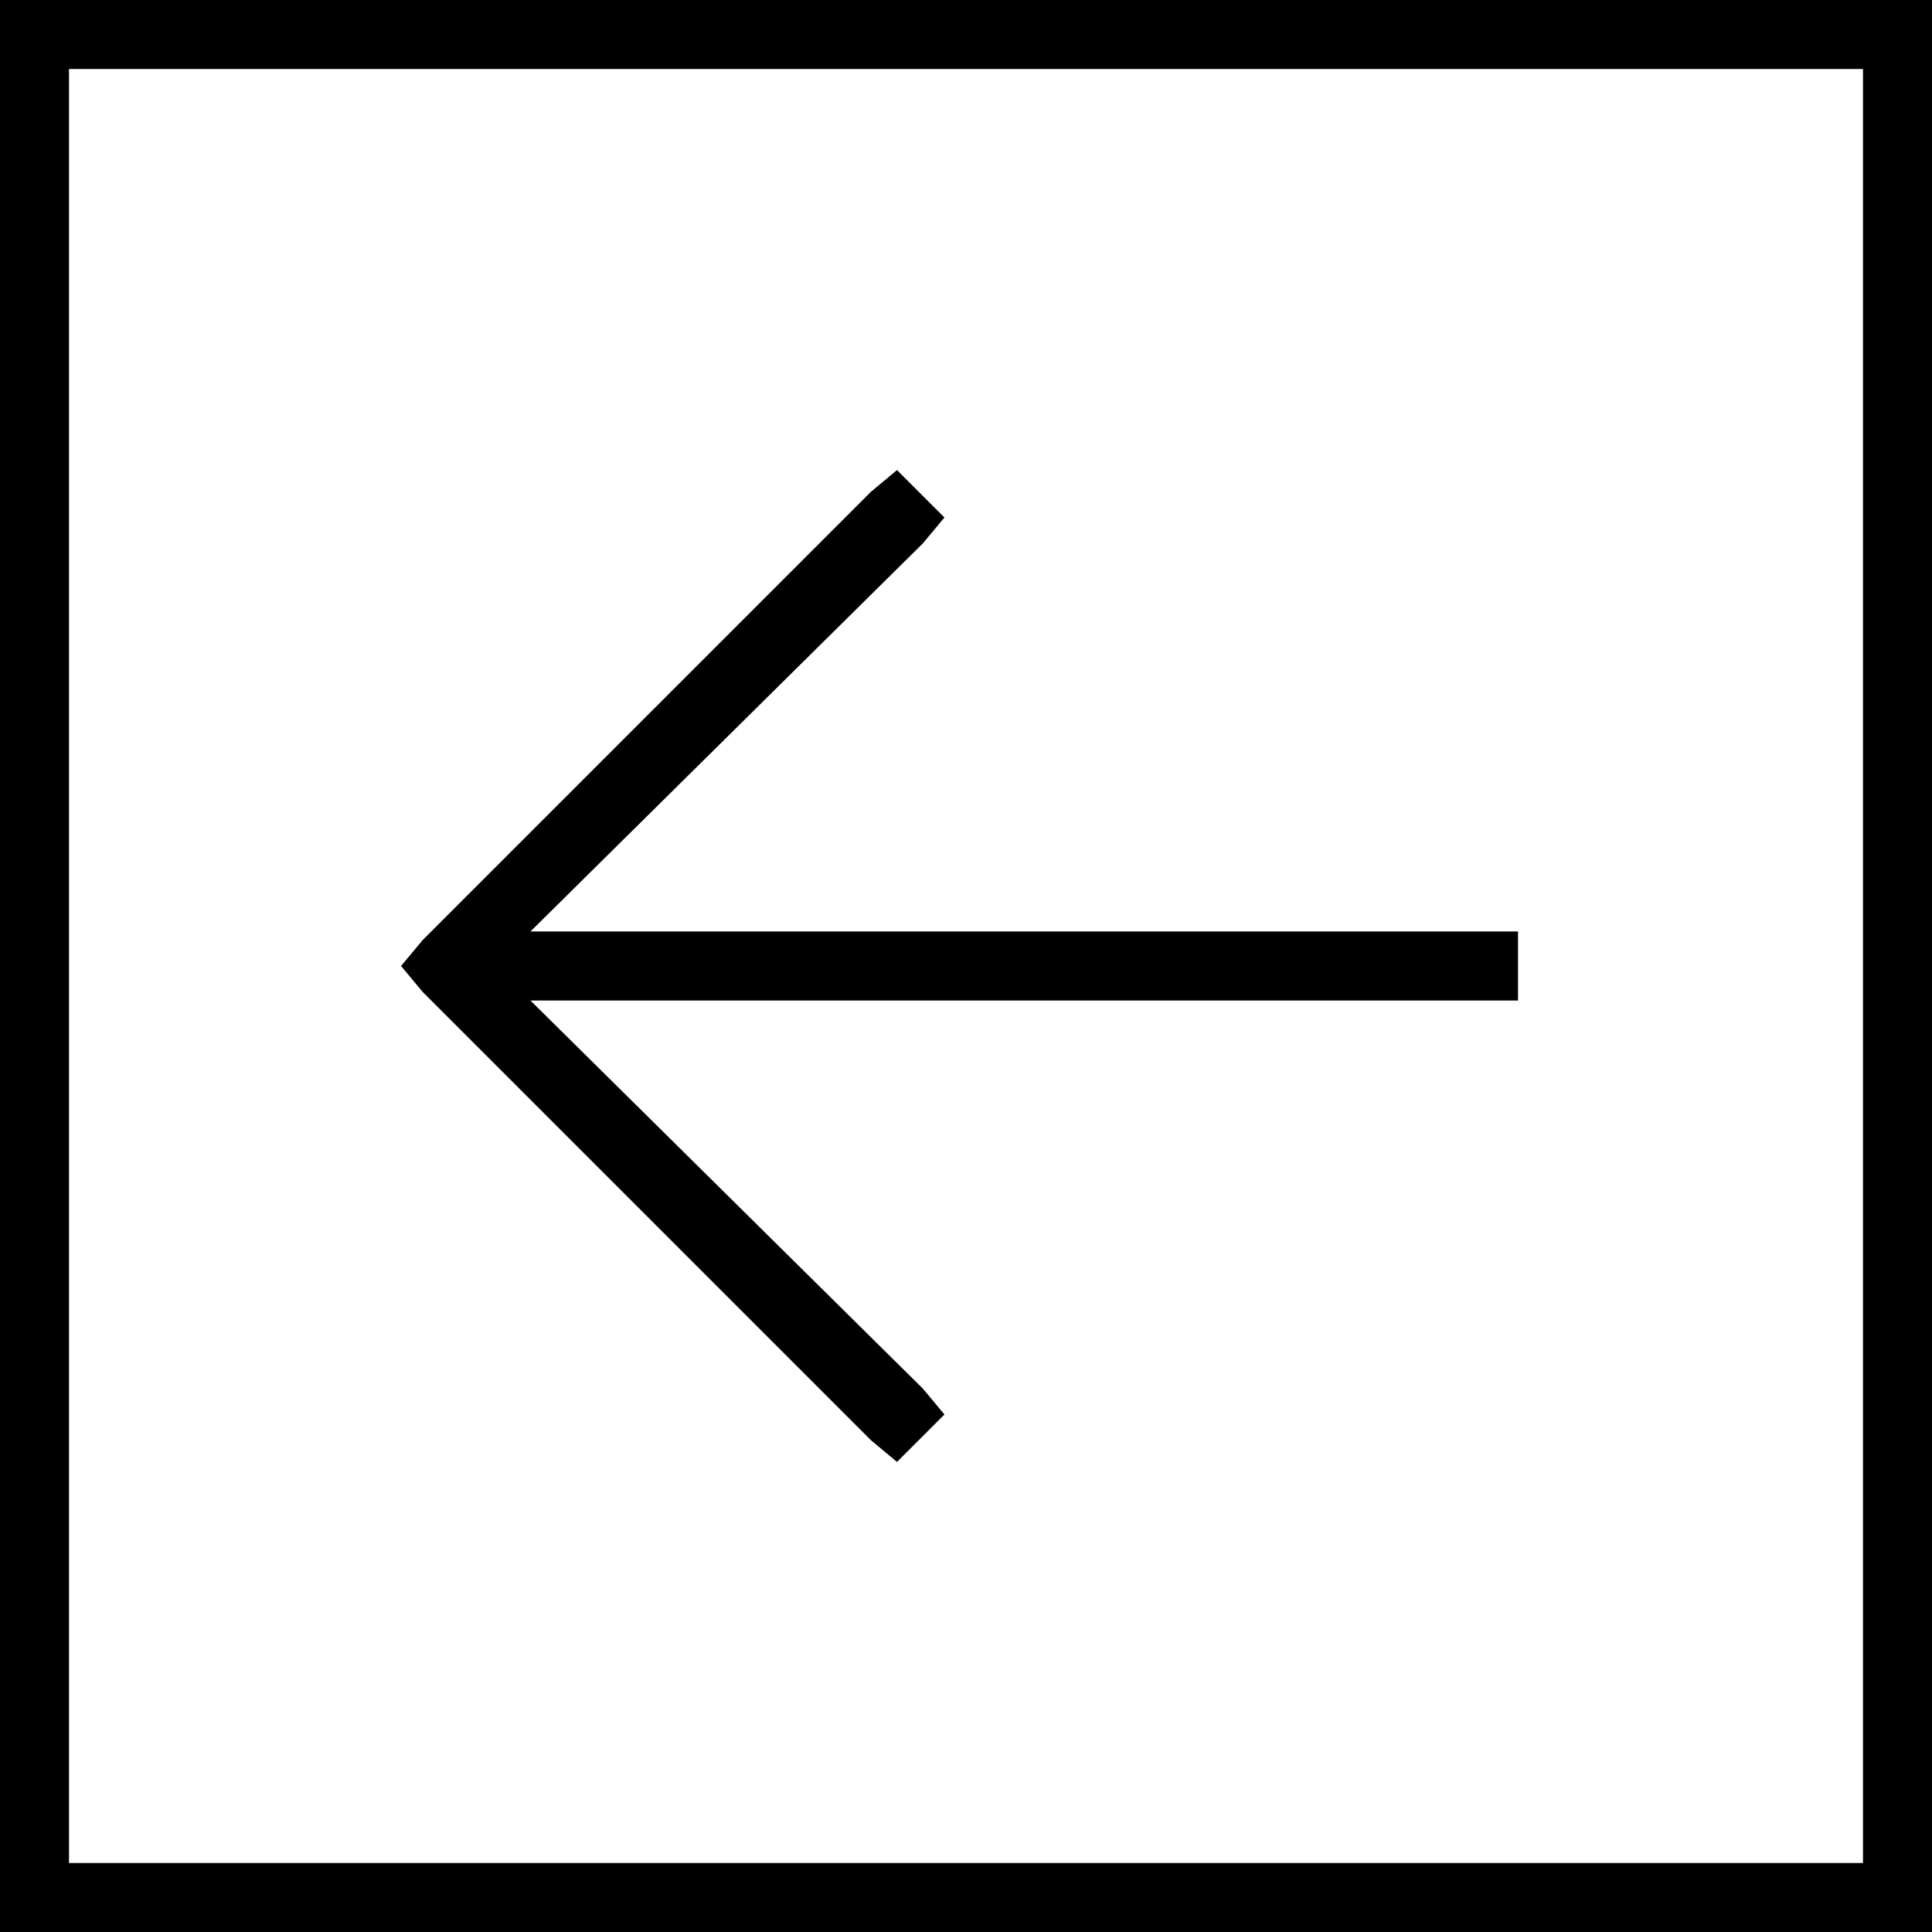 <svg xmlns="http://www.w3.org/2000/svg" viewBox="0 0 448 448">
  <path d="M 16 432 L 432 432 L 16 432 L 432 432 L 432 16 L 432 16 L 16 16 L 16 16 L 16 432 L 16 432 Z M 0 448 L 0 432 L 0 448 L 0 432 L 0 16 L 0 16 L 0 0 L 0 0 L 16 0 L 448 0 L 448 16 L 448 16 L 448 432 L 448 432 L 448 448 L 448 448 L 432 448 L 0 448 Z M 98 218 L 202 114 L 98 218 L 202 114 L 208 109 L 208 109 L 219 120 L 219 120 L 214 126 L 214 126 L 123 216 L 123 216 L 344 216 L 352 216 L 352 232 L 352 232 L 344 232 L 123 232 L 214 322 L 214 322 L 219 328 L 219 328 L 208 339 L 208 339 L 202 334 L 202 334 L 98 230 L 98 230 L 93 224 L 93 224 L 98 218 L 98 218 Z" />
</svg>